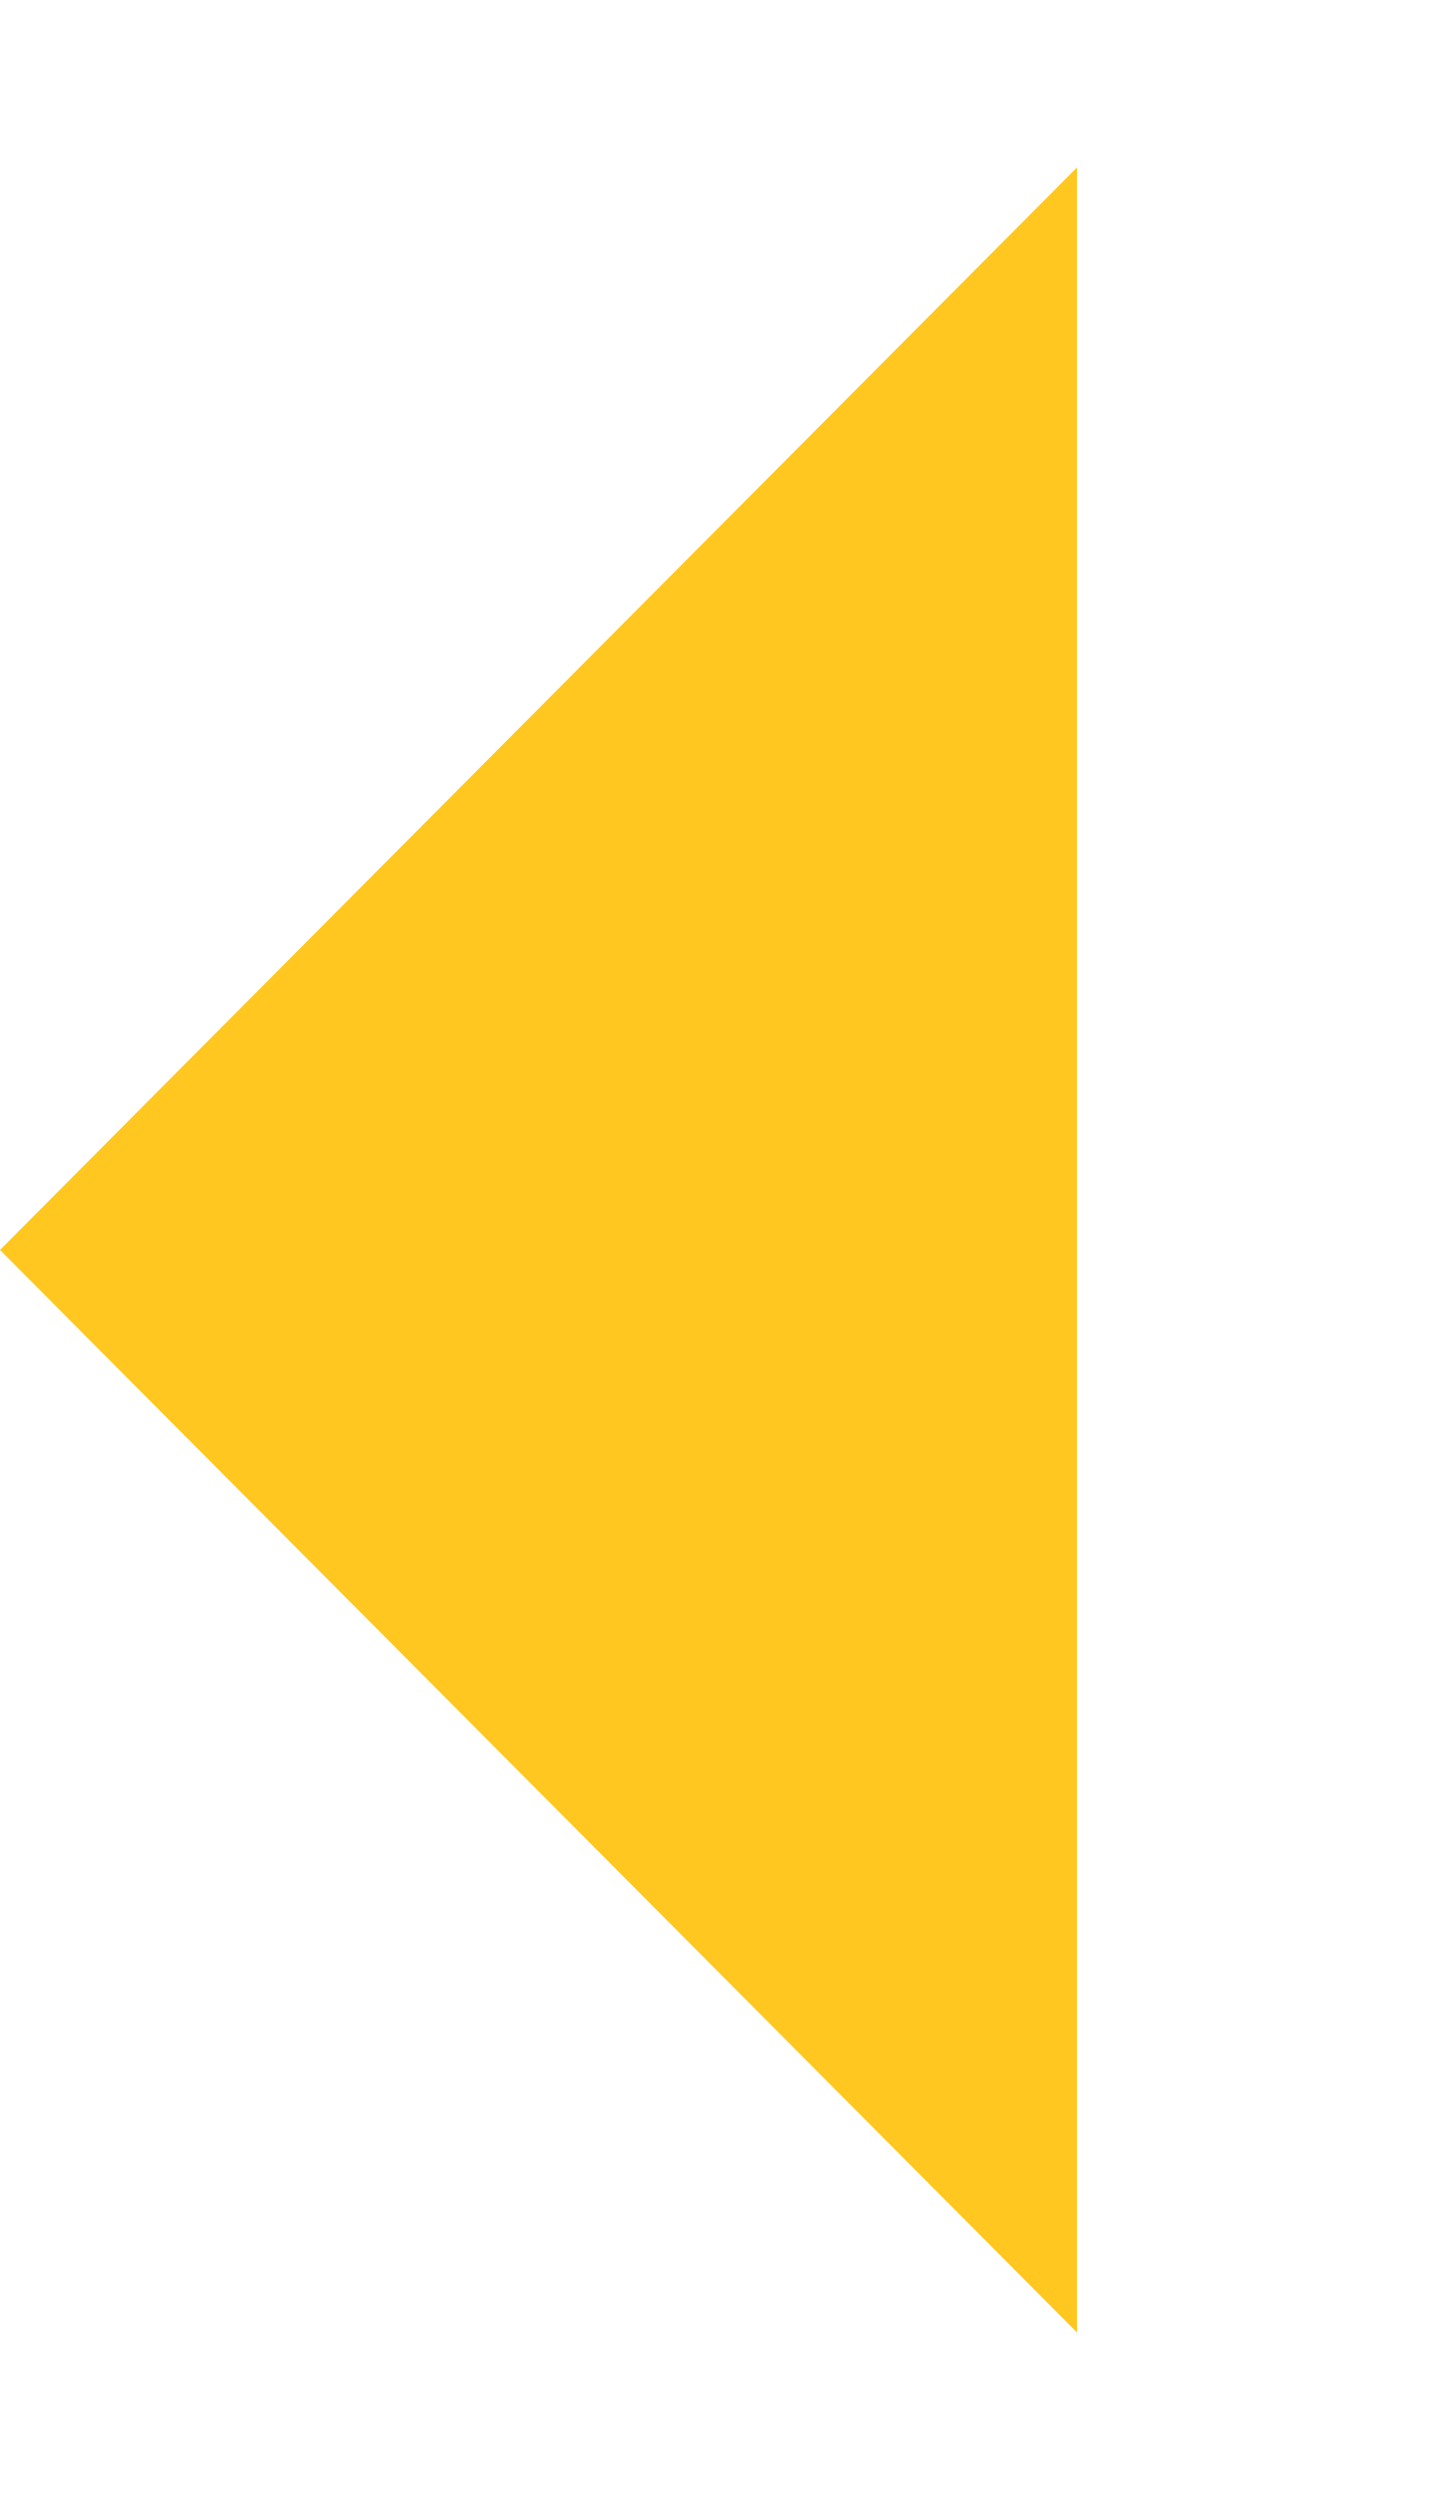 <svg xmlns="http://www.w3.org/2000/svg" xmlns:xlink="http://www.w3.org/1999/xlink" fill="none" version="1.1" width="27" height="47" viewBox="0 0 27 47"><g transform="matrix(0,-1,1,0,-47,47)"><path d="M23.5,47L43.852,67.25L3.148,67.25L23.5,47Z" fill="#FFC71F" fill-opacity="1"/></g></svg>